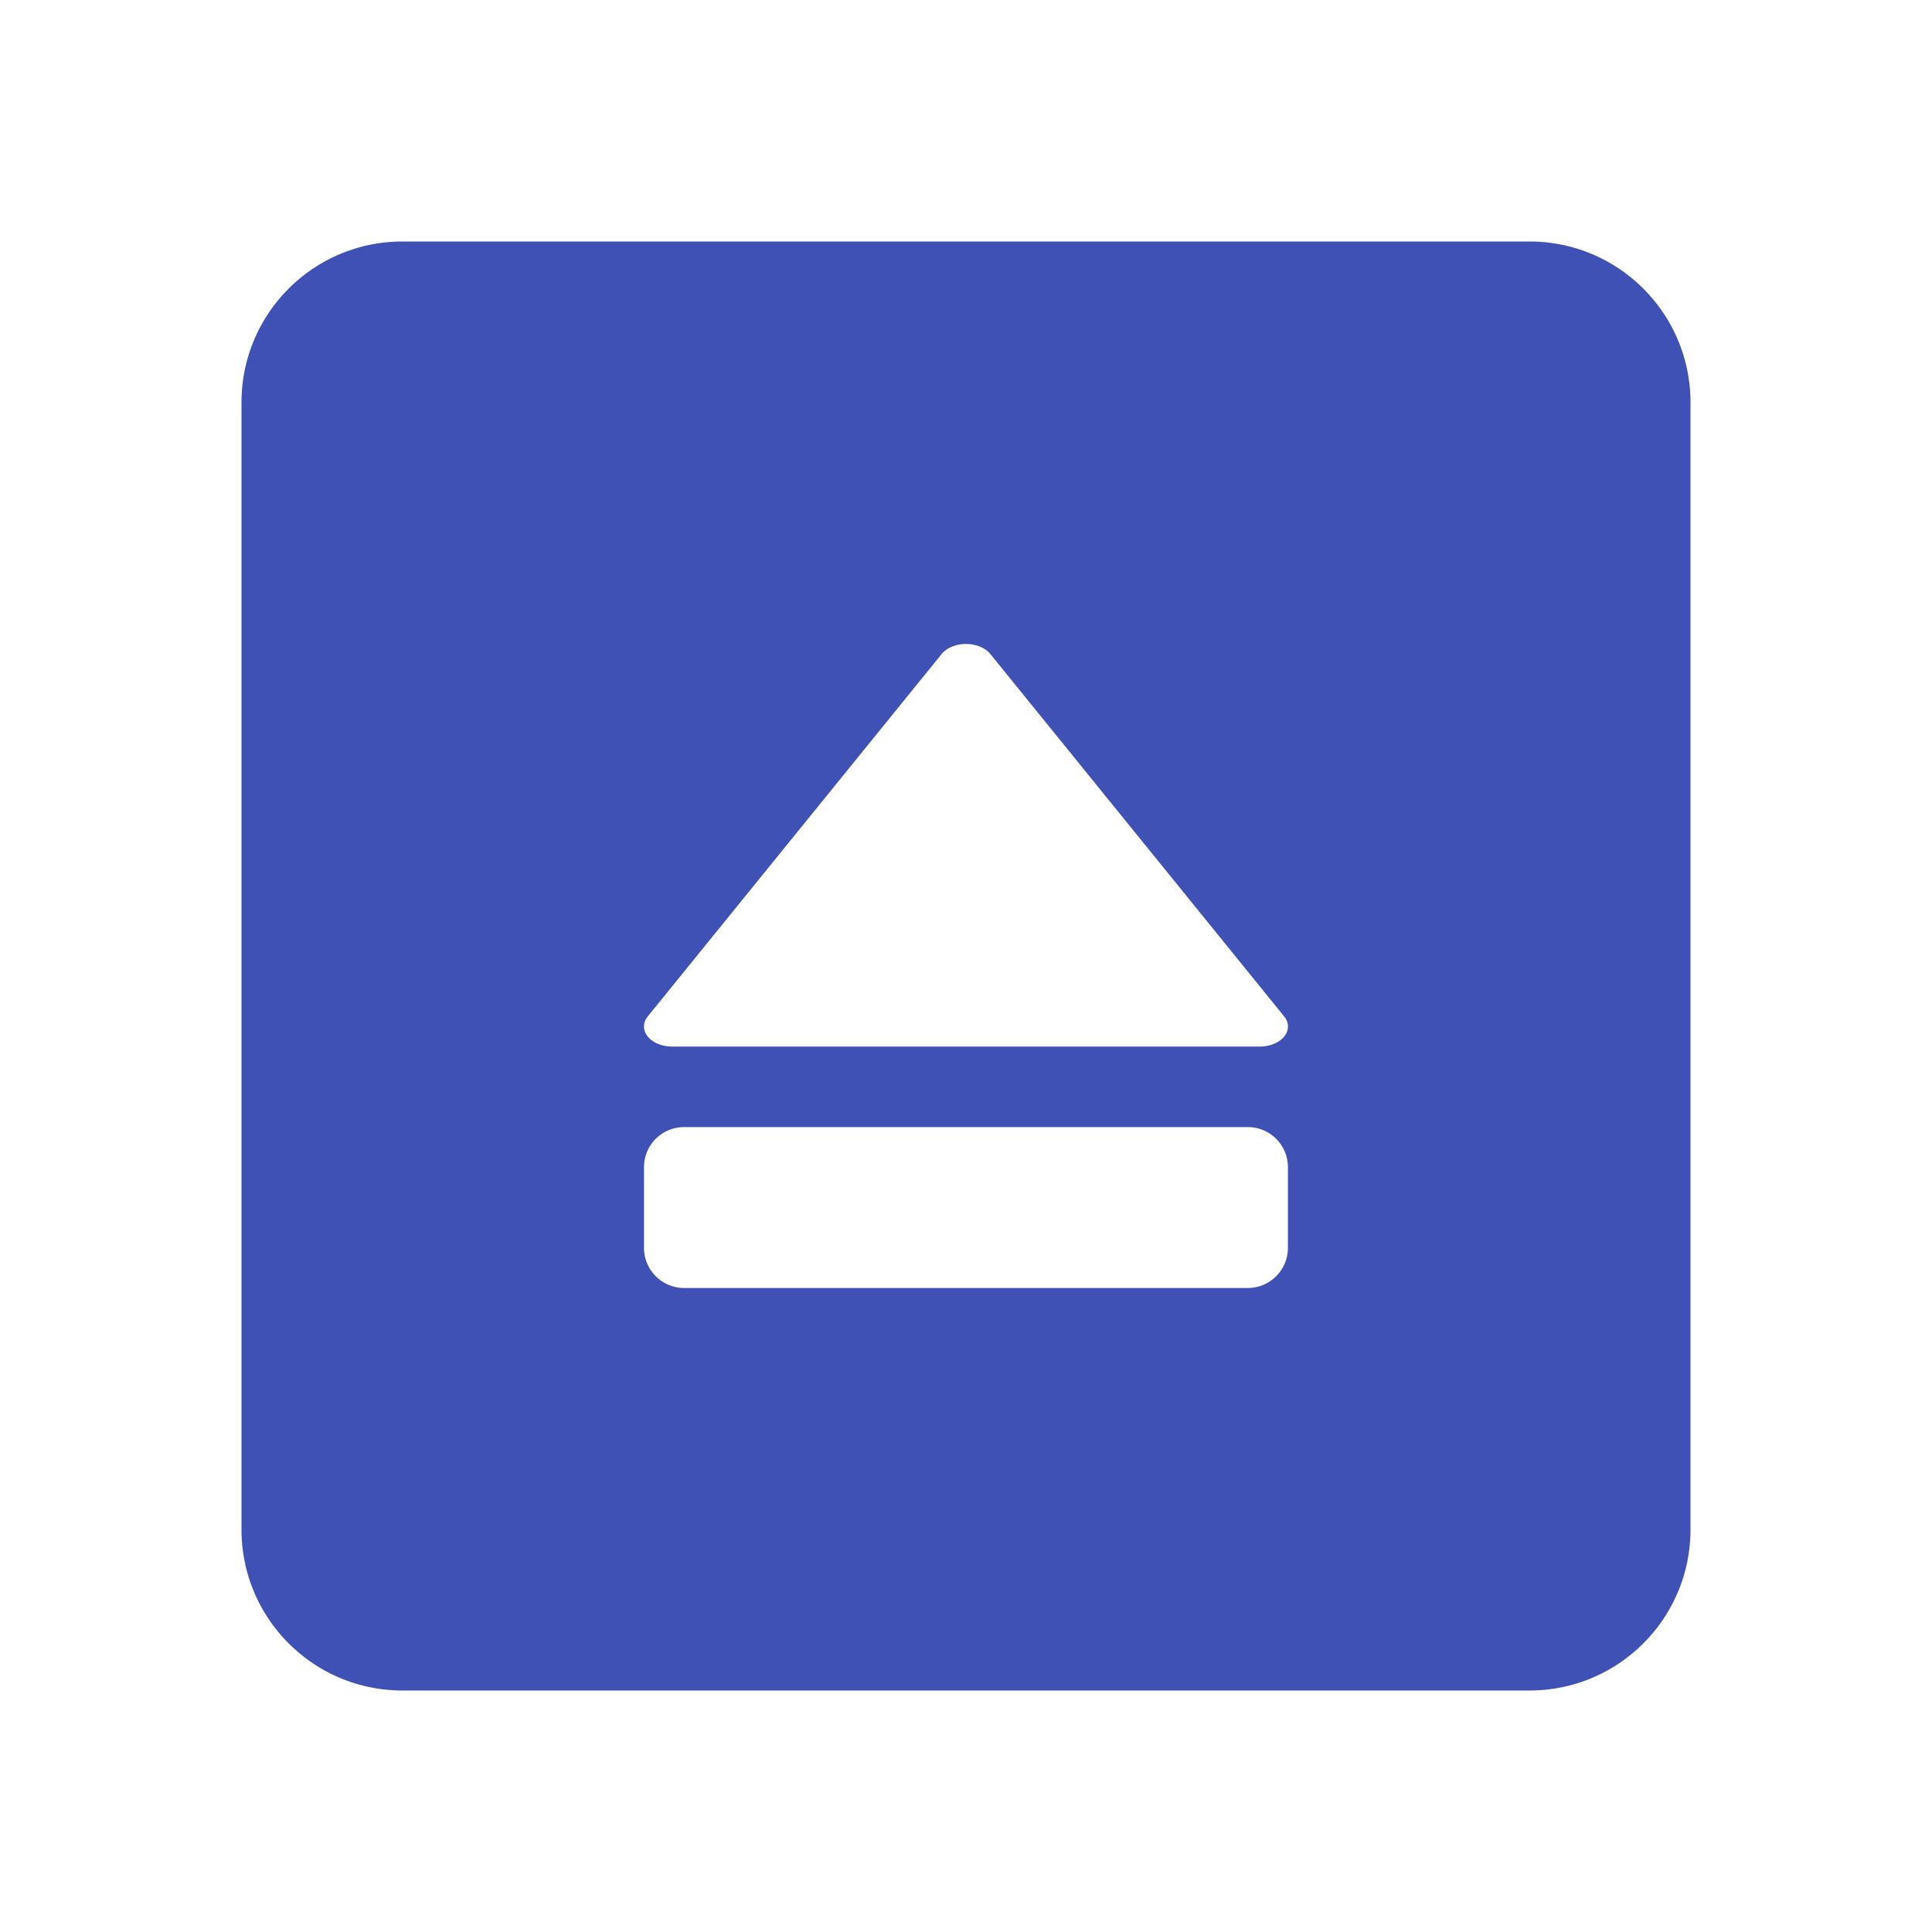 <?xml version="1.0" encoding="UTF-8" standalone="no"?>
<svg
   xmlns:dc="http://purl.org/dc/elements/1.1/"
   xmlns:cc="http://creativecommons.org/ns#"
   xmlns:rdf="http://www.w3.org/1999/02/22-rdf-syntax-ns#"
   xmlns:svg="http://www.w3.org/2000/svg"
   xmlns="http://www.w3.org/2000/svg"
   xmlns:sodipodi="http://sodipodi.sourceforge.net/DTD/sodipodi-0.dtd"
   xmlns:inkscape="http://www.inkscape.org/namespaces/inkscape"
   width="48"
   height="48"
   viewBox="0 0 48 48"
   id="svg2"
   version="1.1"
   inkscape:version="0.91 r13725"
   sodipodi:docname="ejector.svg"
   fill="#3F51B5">
  <defs
     id="defs8" />
  <sodipodi:namedview
     pagecolor="#ffffff"
     bordercolor="#666666"
     borderopacity="1"
     objecttolerance="10"
     gridtolerance="10"
     guidetolerance="10"
     inkscape:pageopacity="0"
     inkscape:pageshadow="2"
     inkscape:window-width="1366"
     inkscape:window-height="713"
     id="namedview6"
     showgrid="false"
     inkscape:snap-bbox="true"
     inkscape:bbox-nodes="true"
     inkscape:snap-bbox-edge-midpoints="false"
     inkscape:snap-bbox-midpoints="true"
     inkscape:snap-object-midpoints="true"
     inkscape:zoom="6.953216679833328"
     inkscape:cx="22.14733416490115"
     inkscape:cy="15.92269255840256"
     inkscape:window-x="0"
     inkscape:window-y="30"
     inkscape:window-maximized="1"
     inkscape:current-layer="svg2" />
  <path
     style="fill:#3F51B5"
     d="M 10 6 C 7.79 6 6 7.79 6 10 L 6 38 C 6 40.21 7.79 42 10 42 L 38 42 C 40.21 42 42 40.21 42 38 L 42 10 C 42 7.79 40.21 6 38 6 L 10 6 z M 23.969 16 A 0.701 0.499 0 0 1 24.609 16.254 L 31.904 25.252 A 0.701 0.499 0 0 1 31.295 26.002 L 16.703 26.002 A 0.701 0.499 0 0 1 16 25.486 A 0.701 0.499 0 0 1 16.094 25.252 L 23.391 16.254 A 0.701 0.499 0 0 1 23.906 16.004 A 0.701 0.499 0 0 1 23.969 16 z M 17 28.002 L 30.998 28.002 C 31.552 28.002 31.998 28.446 31.998 29 L 31.998 31 C 31.998 31.554 31.552 32 30.998 32 L 17 32 C 16.446 32 16 31.554 16 31 L 16 29 C 16 28.446 16.446 28.002 17 28.002 z "
     id="path4160" />
</svg>
